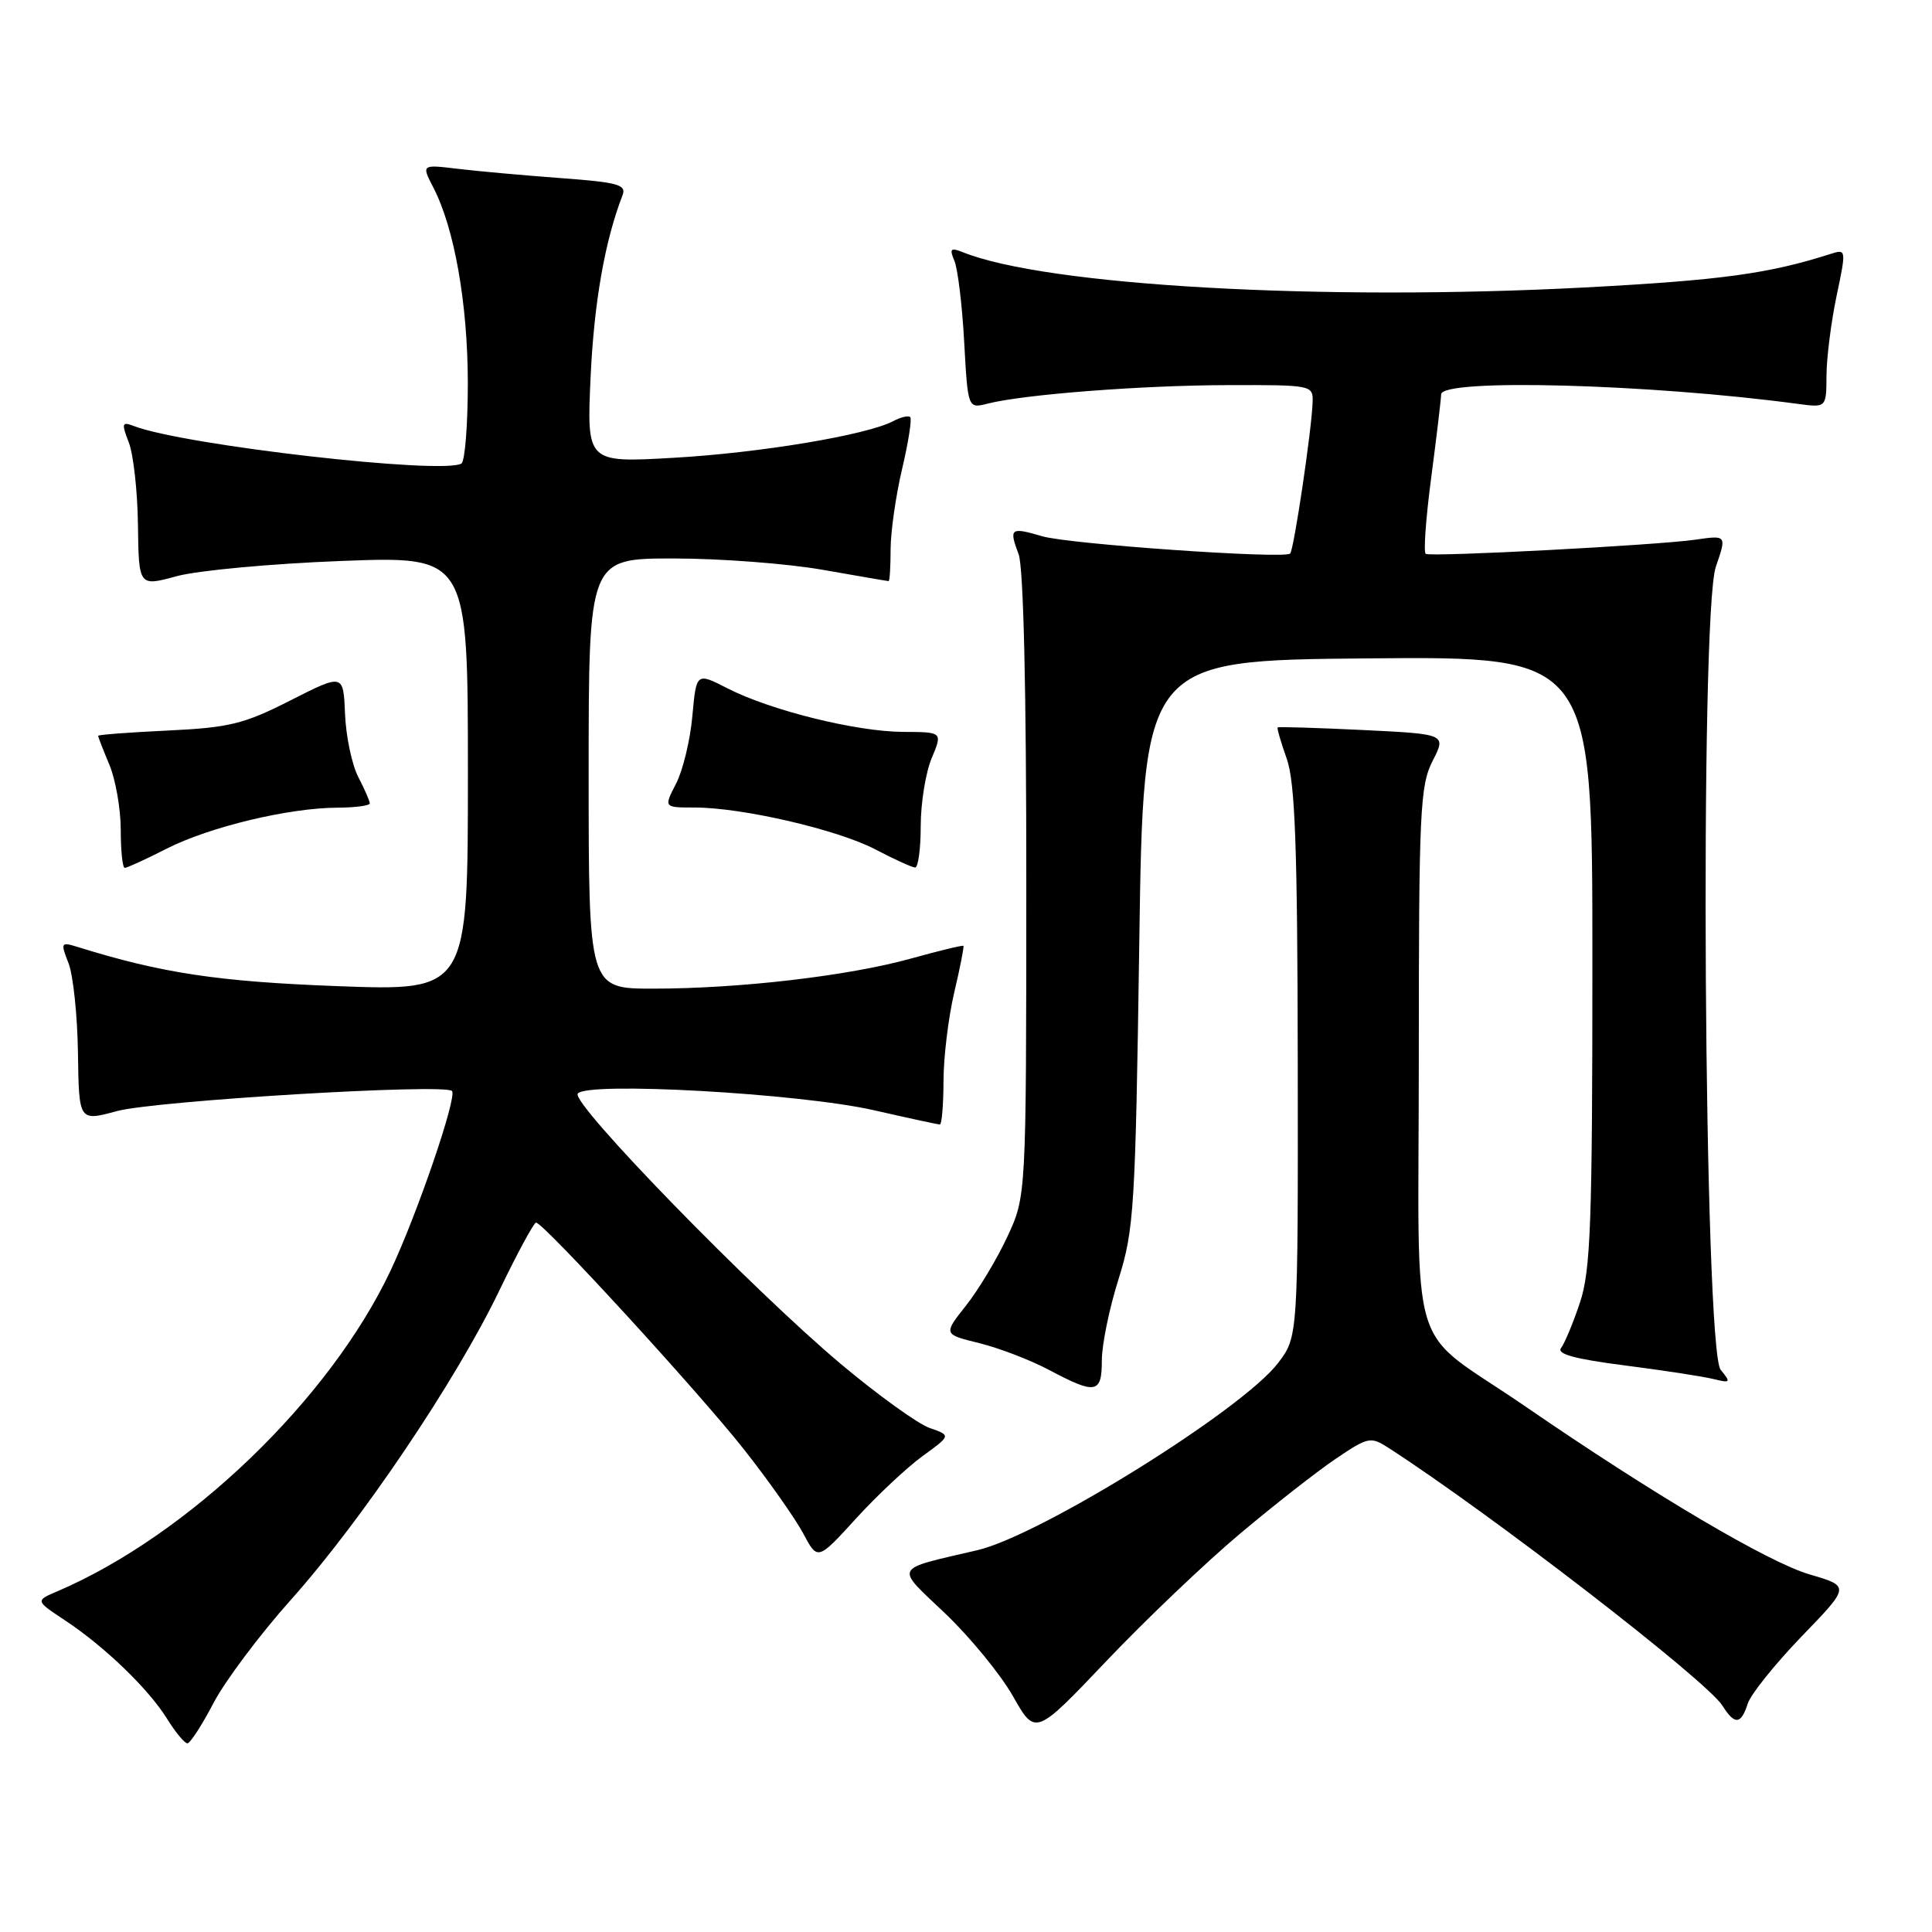 <?xml version="1.0" encoding="UTF-8" standalone="no"?>
<!DOCTYPE svg PUBLIC "-//W3C//DTD SVG 1.1//EN" "http://www.w3.org/Graphics/SVG/1.1/DTD/svg11.dtd" >
<svg xmlns="http://www.w3.org/2000/svg" xmlns:xlink="http://www.w3.org/1999/xlink" version="1.1" viewBox="0 0 256 256">
 <g >
 <path fill="currentColor"
d=" M 28.28 225.68 C 29.80 222.76 34.44 216.57 38.59 211.93 C 47.93 201.47 60.40 182.97 66.15 171.03 C 68.54 166.06 70.74 162.00 71.03 162.00 C 72.00 162.00 92.56 184.42 98.56 192.03 C 101.83 196.17 105.36 201.19 106.42 203.17 C 108.34 206.79 108.34 206.79 113.42 201.22 C 116.21 198.16 120.19 194.43 122.26 192.93 C 126.02 190.20 126.02 190.20 123.17 189.21 C 121.61 188.66 116.32 184.85 111.41 180.73 C 99.67 170.86 75.72 146.26 76.55 144.92 C 77.56 143.28 105.95 144.87 115.79 147.11 C 120.35 148.15 124.29 149.00 124.54 149.00 C 124.79 149.00 125.01 146.41 125.02 143.25 C 125.02 140.09 125.67 134.80 126.44 131.51 C 127.22 128.21 127.76 125.43 127.66 125.33 C 127.56 125.22 124.42 125.98 120.68 127.02 C 112.39 129.32 97.98 131.00 86.54 131.00 C 78.00 131.00 78.00 131.00 78.00 102.50 C 78.00 74.00 78.00 74.00 89.25 74.00 C 95.44 74.00 104.33 74.68 109.00 75.50 C 113.67 76.32 117.61 77.00 117.75 77.00 C 117.89 77.00 118.01 75.09 118.01 72.75 C 118.02 70.41 118.71 65.62 119.54 62.11 C 120.37 58.59 120.85 55.51 120.61 55.27 C 120.37 55.03 119.35 55.27 118.34 55.81 C 114.84 57.65 100.71 60.01 89.25 60.66 C 77.74 61.32 77.74 61.32 78.26 49.91 C 78.72 40.04 80.15 31.90 82.49 25.87 C 83.03 24.47 81.89 24.16 74.31 23.60 C 69.46 23.24 63.33 22.69 60.67 22.37 C 55.84 21.79 55.84 21.79 57.42 24.85 C 60.21 30.23 61.97 40.22 61.99 50.69 C 61.99 56.30 61.61 61.12 61.14 61.42 C 58.70 62.92 24.35 59.00 17.73 56.45 C 16.15 55.84 16.08 56.08 17.07 58.64 C 17.68 60.21 18.23 65.15 18.28 69.61 C 18.39 77.72 18.39 77.72 23.44 76.34 C 26.22 75.59 36.04 74.68 45.25 74.33 C 62.00 73.69 62.00 73.69 62.00 102.50 C 62.00 131.31 62.00 131.31 44.75 130.67 C 28.84 130.07 21.44 128.95 10.23 125.46 C 8.07 124.79 8.01 124.90 9.08 127.63 C 9.70 129.21 10.26 134.57 10.33 139.54 C 10.46 148.59 10.46 148.59 15.48 147.23 C 20.55 145.85 58.88 143.55 59.89 144.56 C 60.62 145.29 55.27 160.93 51.73 168.41 C 43.68 185.43 24.98 203.42 7.59 210.86 C 4.68 212.10 4.68 212.10 8.59 214.69 C 13.85 218.16 19.68 223.79 22.14 227.75 C 23.25 229.54 24.46 231.00 24.83 231.00 C 25.20 231.00 26.75 228.60 28.28 225.68 Z  M 164.24 203.28 C 168.78 199.46 174.53 194.96 177.00 193.29 C 181.30 190.39 181.61 190.32 184.00 191.86 C 197.50 200.57 226.17 222.70 228.24 226.02 C 229.85 228.59 230.70 228.52 231.58 225.75 C 231.97 224.51 235.19 220.51 238.72 216.84 C 245.15 210.19 245.15 210.19 239.82 208.63 C 234.36 207.05 219.09 198.03 202.06 186.32 C 186.21 175.43 188.00 181.33 188.00 140.04 C 188.00 107.54 188.16 104.11 189.82 100.84 C 191.65 97.27 191.65 97.27 180.57 96.73 C 174.48 96.44 169.41 96.28 169.30 96.39 C 169.18 96.49 169.73 98.36 170.50 100.54 C 171.61 103.66 171.92 112.18 171.96 140.82 C 172.00 177.13 172.00 177.13 169.35 180.61 C 164.62 186.81 137.86 203.46 129.50 205.41 C 118.22 208.04 118.54 207.42 125.21 213.76 C 128.53 216.92 132.58 221.86 134.22 224.75 C 137.19 230.00 137.19 230.00 146.59 220.11 C 151.76 214.67 159.70 207.10 164.24 203.28 Z  M 146.00 180.25 C 146.00 178.18 146.99 173.35 148.21 169.50 C 150.27 162.96 150.45 160.03 150.96 125.00 C 151.50 87.50 151.50 87.50 181.25 87.24 C 211.00 86.97 211.00 86.97 211.00 127.31 C 211.00 162.04 210.77 168.33 209.36 172.57 C 208.46 175.28 207.32 178.00 206.85 178.62 C 206.23 179.41 208.69 180.08 215.24 180.92 C 220.33 181.57 225.62 182.38 227.00 182.72 C 229.32 183.29 229.39 183.20 228.00 181.51 C 225.78 178.82 225.19 81.38 227.36 75.09 C 228.80 70.91 228.80 70.91 224.65 71.51 C 219.61 72.24 189.73 73.82 188.92 73.39 C 188.60 73.23 188.93 68.69 189.64 63.30 C 190.35 57.91 190.94 52.94 190.96 52.25 C 191.03 50.13 218.57 50.87 238.25 53.52 C 242.00 54.02 242.00 54.02 242.02 49.76 C 242.03 47.42 242.63 42.68 243.35 39.24 C 244.65 33.07 244.64 32.98 242.58 33.64 C 234.33 36.28 228.04 37.13 210.00 38.09 C 175.17 39.92 138.62 37.86 127.58 33.42 C 125.96 32.77 125.78 32.96 126.47 34.58 C 126.91 35.63 127.50 40.47 127.76 45.33 C 128.25 54.15 128.25 54.15 130.88 53.48 C 135.67 52.26 151.35 51.05 162.75 51.03 C 173.78 51.00 174.00 51.04 173.93 53.25 C 173.83 56.83 171.44 72.90 170.95 73.35 C 170.14 74.09 141.57 72.10 138.07 71.05 C 133.90 69.82 133.67 69.99 134.97 73.43 C 135.62 75.12 136.00 91.51 135.99 117.32 C 135.98 158.50 135.98 158.50 133.48 163.87 C 132.11 166.82 129.64 170.93 127.99 173.01 C 124.99 176.80 124.99 176.80 129.75 177.97 C 132.36 178.61 136.53 180.21 139.00 181.52 C 145.21 184.82 146.00 184.67 146.00 180.25 Z  M 22.15 112.42 C 27.83 109.55 38.29 107.04 44.75 107.02 C 47.09 107.01 49.00 106.75 49.00 106.45 C 49.00 106.15 48.31 104.57 47.47 102.95 C 46.63 101.32 45.84 97.57 45.72 94.62 C 45.50 89.25 45.50 89.25 38.50 92.80 C 32.33 95.94 30.40 96.41 22.25 96.80 C 17.16 97.04 13.00 97.35 13.00 97.50 C 13.00 97.64 13.67 99.37 14.50 101.35 C 15.32 103.32 16.00 107.20 16.00 109.97 C 16.00 112.74 16.24 115.00 16.53 115.00 C 16.83 115.00 19.36 113.84 22.15 112.42 Z  M 122.00 109.47 C 122.00 106.43 122.65 102.38 123.45 100.47 C 124.90 97.00 124.90 97.00 119.70 96.98 C 113.50 96.96 102.11 94.14 96.38 91.20 C 92.27 89.10 92.27 89.10 91.74 94.89 C 91.46 98.07 90.48 102.10 89.58 103.84 C 87.95 107.00 87.95 107.00 92.02 107.00 C 98.33 107.00 110.91 109.91 115.95 112.53 C 118.45 113.84 120.84 114.93 121.25 114.95 C 121.66 114.98 122.00 112.51 122.00 109.47 Z "/>
</g>
</svg>